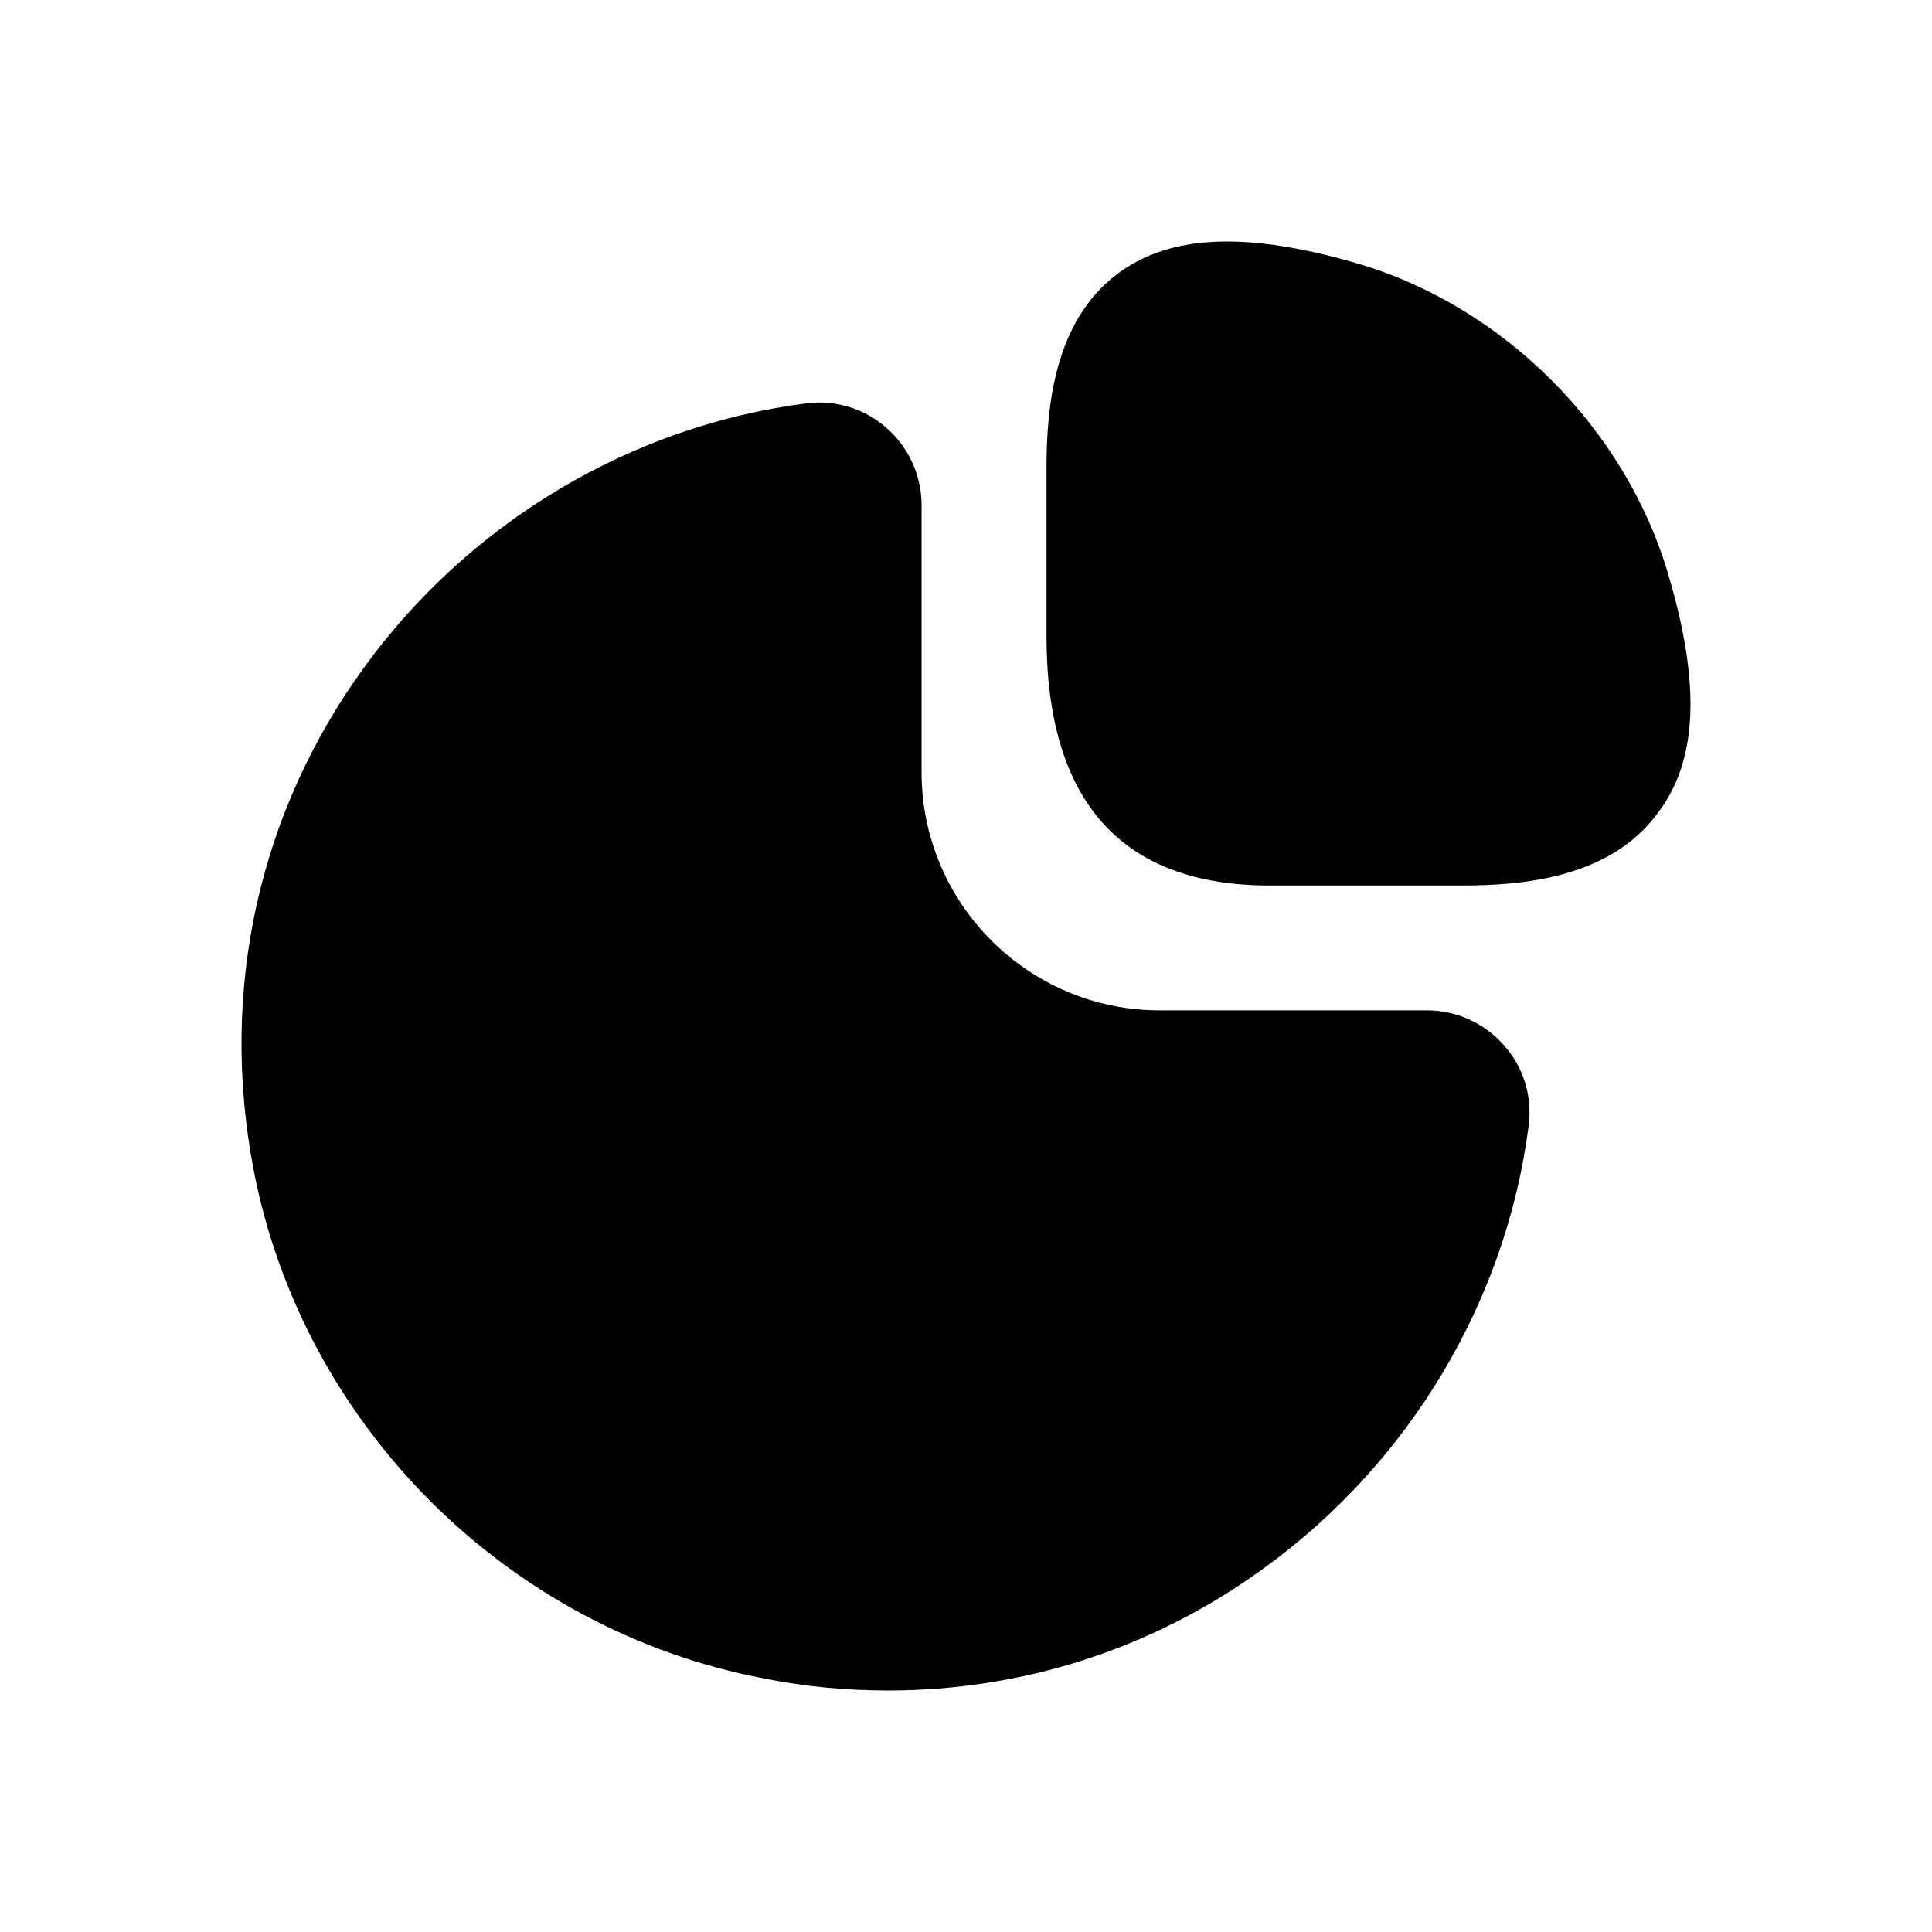 <svg width="24" height="24" viewBox="0 0 24 24" fill="none" xmlns="http://www.w3.org/2000/svg">
<path d="M20.723 7.133C20.19 5.321 18.68 3.81 16.87 3.275C15.494 2.874 14.543 2.908 13.884 3.4C13.092 3.993 13 5.062 13 5.822V7.902C13 9.956 13.934 11 15.769 11H18.163C18.913 11 19.989 10.908 20.582 10.115C21.09 9.463 21.132 8.511 20.723 7.133Z" fill="currentColor"/>
<path d="M18.684 12.987C18.442 12.708 18.09 12.551 17.728 12.551H14.407C12.775 12.551 11.448 11.224 11.448 9.592V6.272C11.448 5.91 11.29 5.558 11.012 5.316C10.743 5.075 10.372 4.964 10.02 5.01C7.84 5.289 5.836 6.485 4.528 8.284C3.211 10.093 2.729 12.3 3.146 14.508C3.749 17.698 6.3 20.249 9.5 20.852C10.01 20.954 10.521 21 11.031 21C12.71 21 14.333 20.481 15.715 19.47C17.515 18.162 18.711 16.159 18.99 13.979C19.036 13.617 18.925 13.256 18.684 12.987Z" fill="currentColor"/>
</svg>
